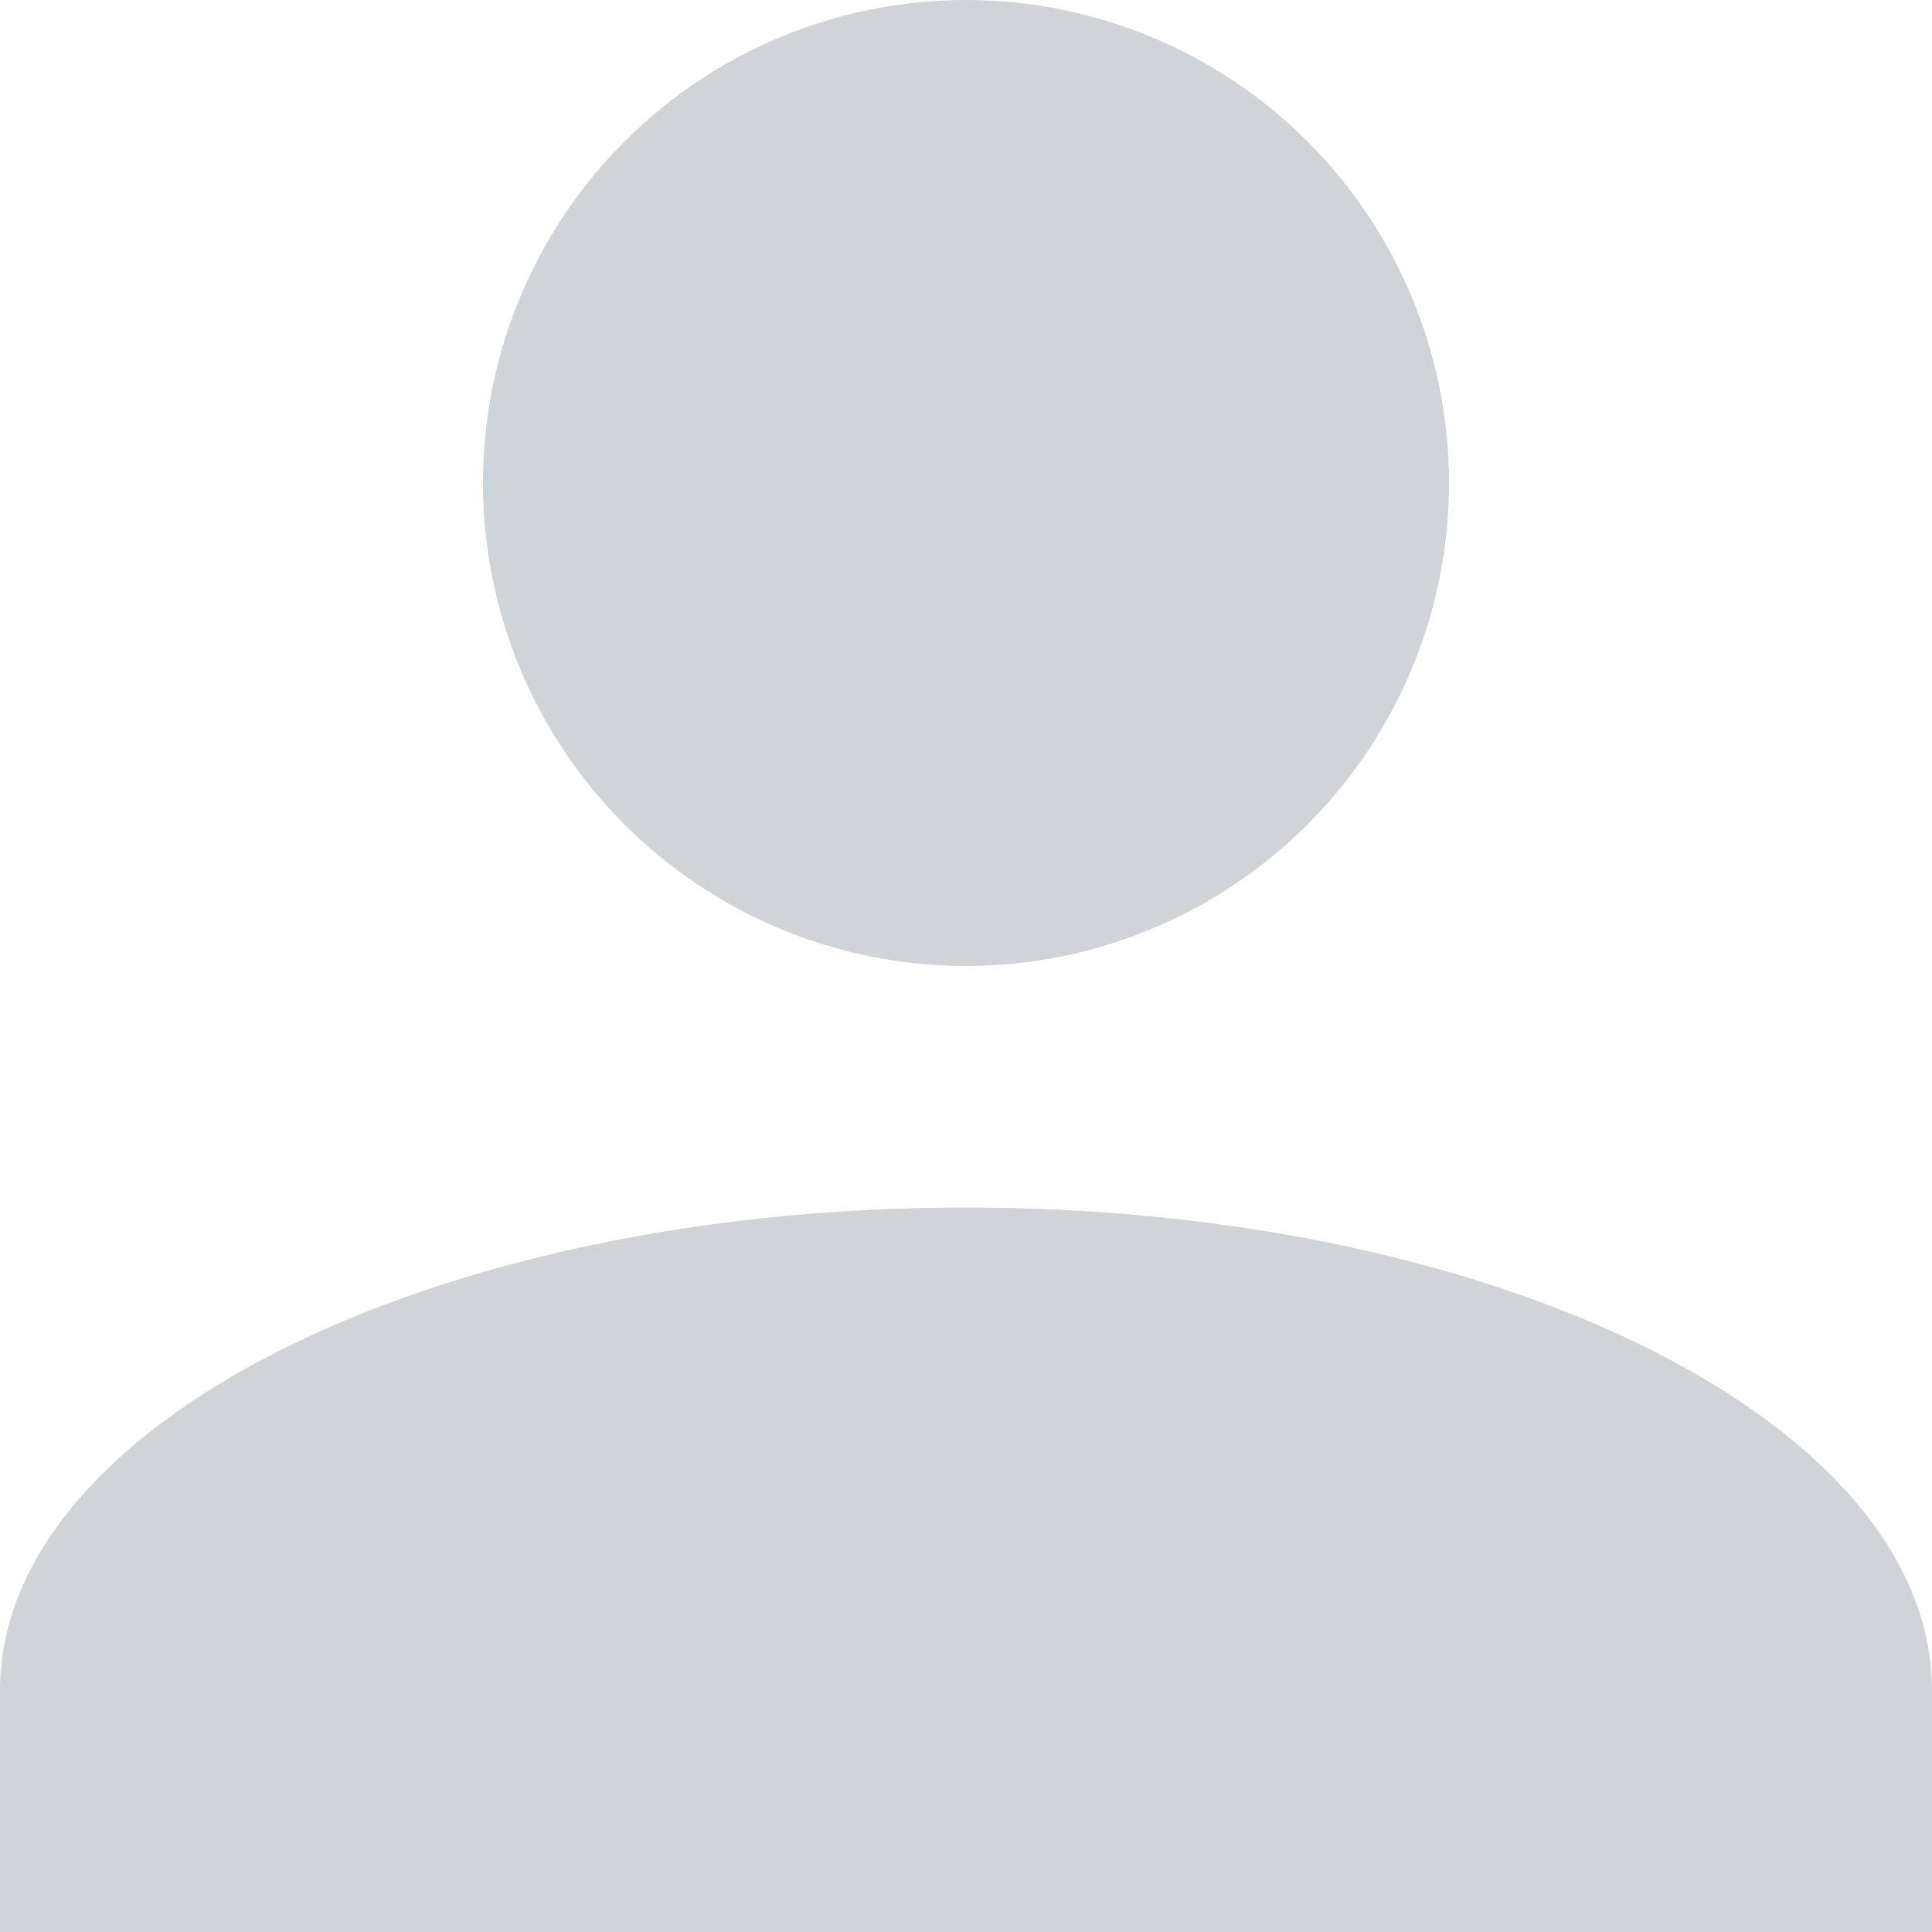 <svg width="25" height="25" viewBox="0 0 25 25" fill="none" xmlns="http://www.w3.org/2000/svg">
<path d="M12.5 0C14.158 0 15.747 0.658 16.919 1.831C18.091 3.003 18.75 4.592 18.75 6.25C18.75 7.908 18.091 9.497 16.919 10.669C15.747 11.841 14.158 12.5 12.5 12.5C10.842 12.5 9.253 11.841 8.081 10.669C6.908 9.497 6.25 7.908 6.25 6.25C6.25 4.592 6.908 3.003 8.081 1.831C9.253 0.658 10.842 0 12.5 0V0ZM12.5 15.625C19.406 15.625 25 18.422 25 21.875V25H0V21.875C0 18.422 5.594 15.625 12.5 15.625Z" fill="#CFD4D9"/>
</svg>

